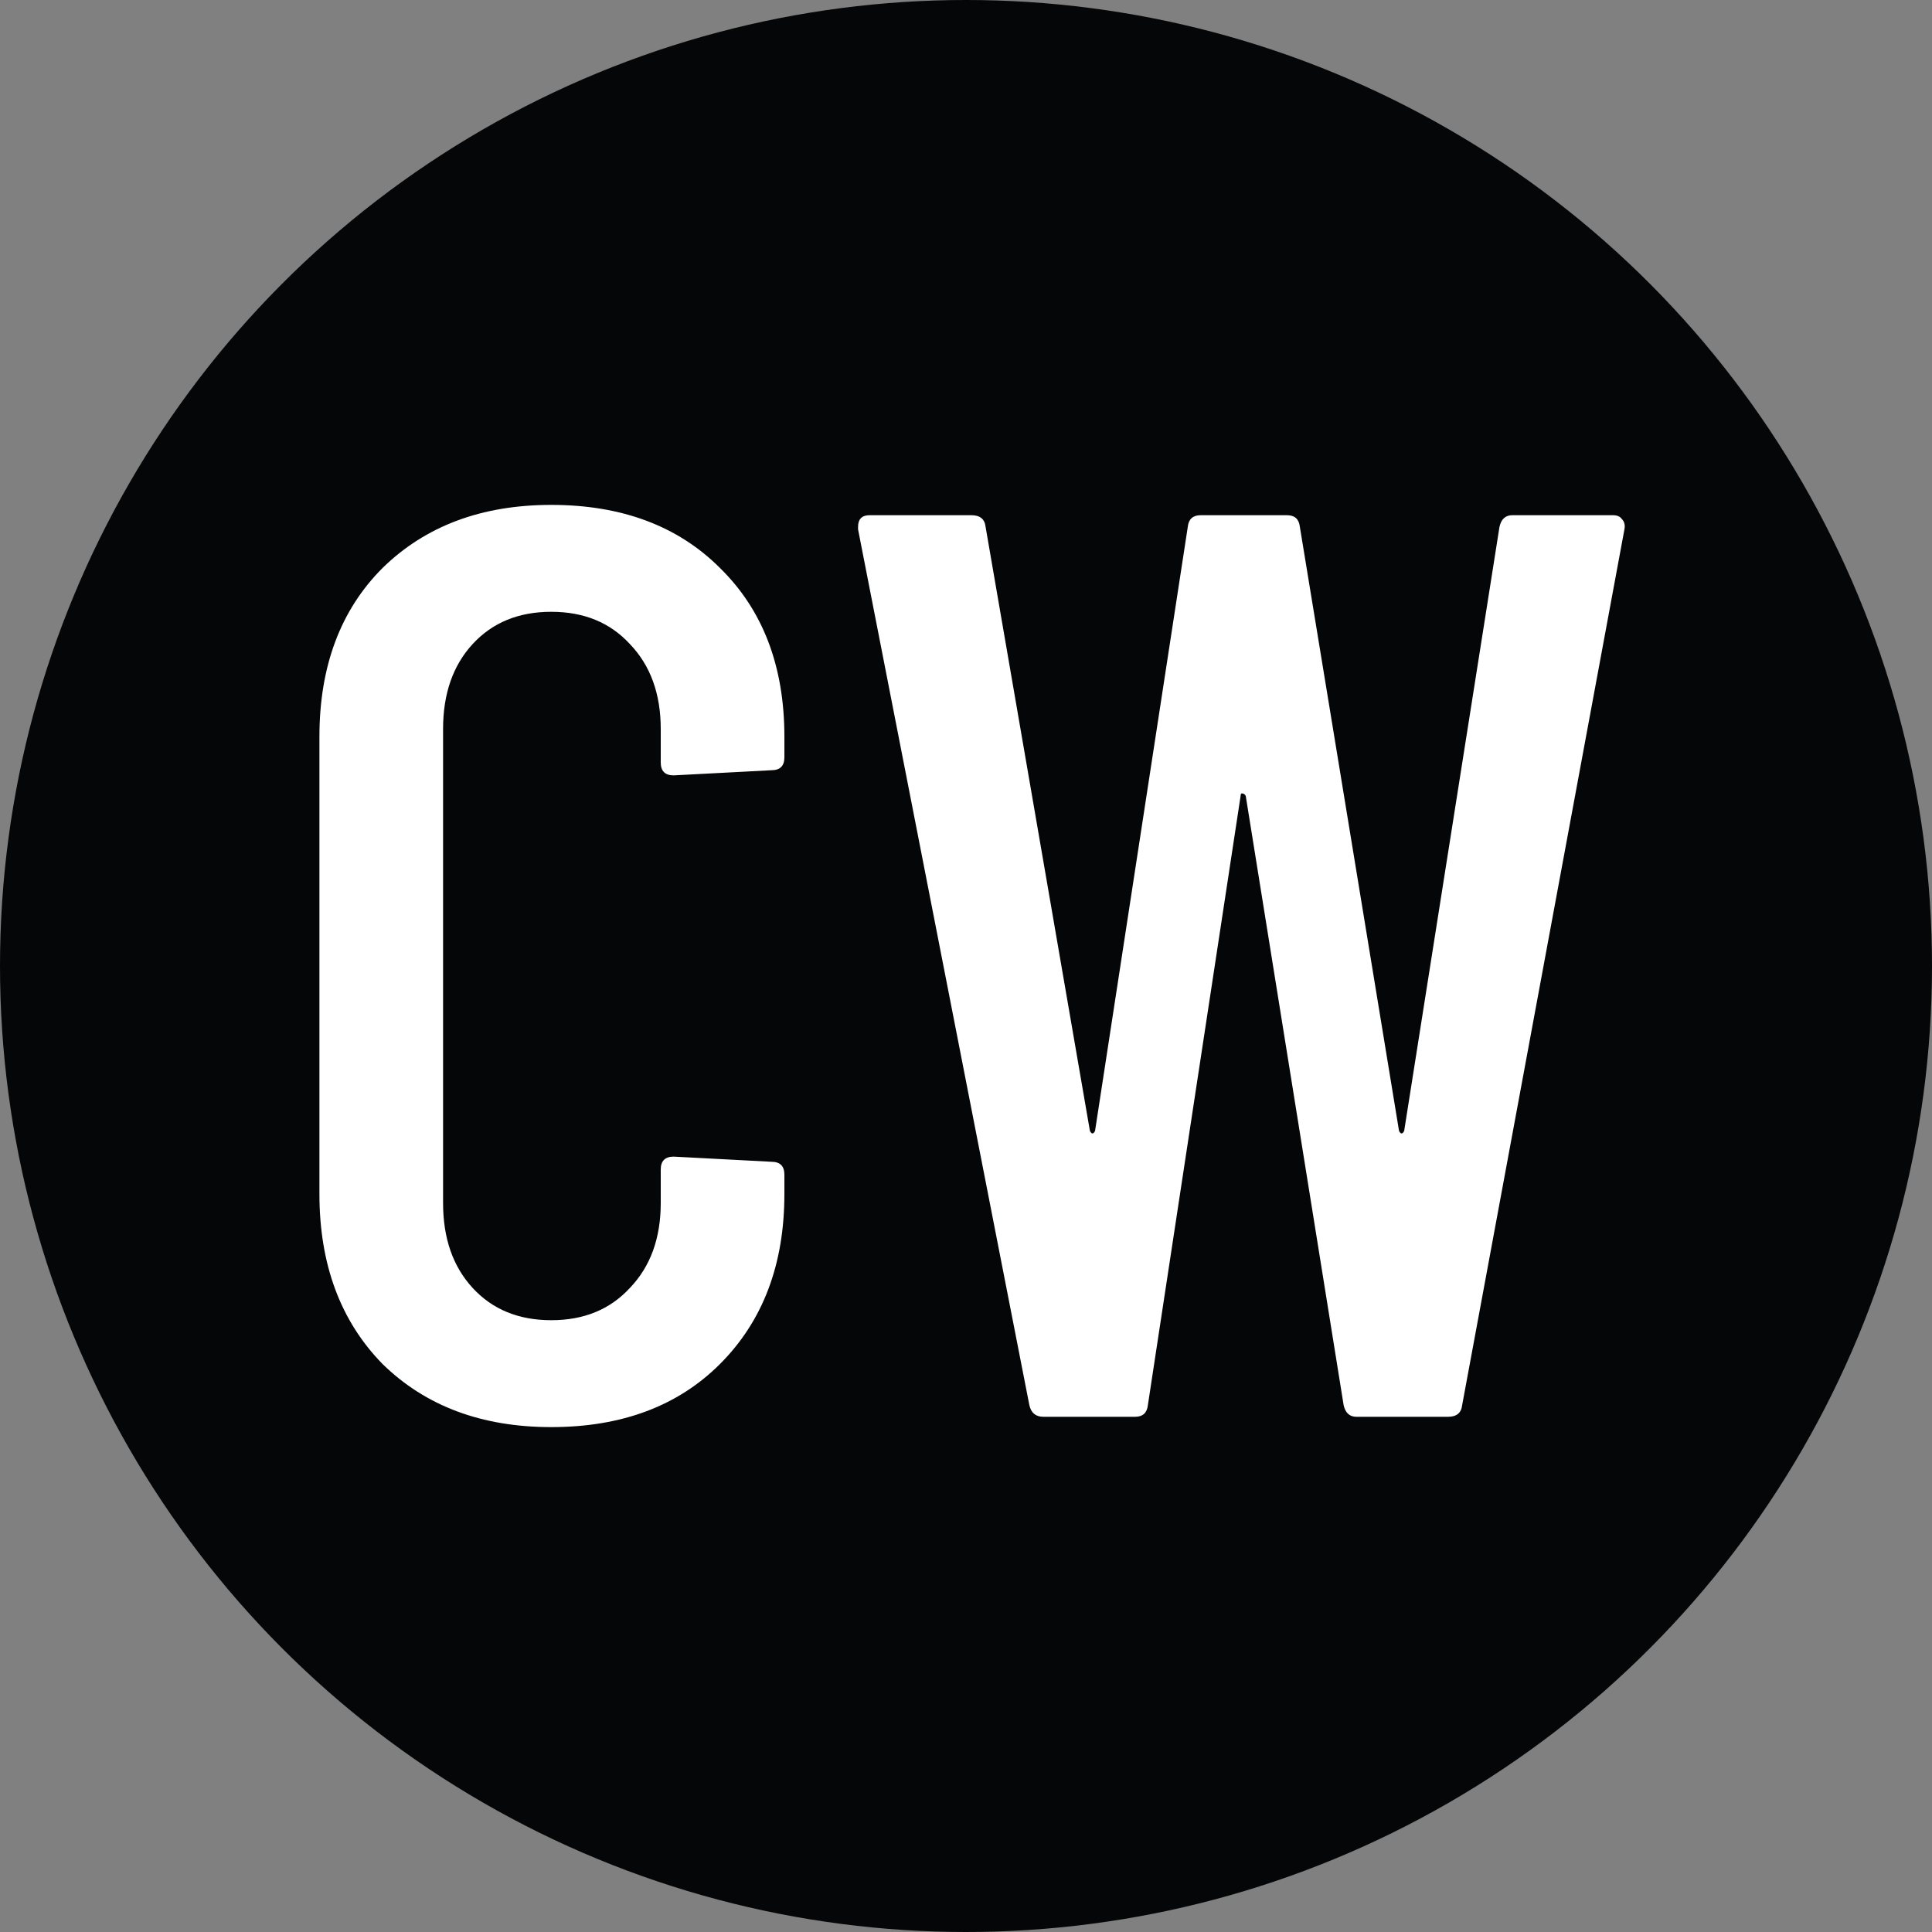 <svg width="30" height="30" viewBox="0 0 30 30" fill="none" xmlns="http://www.w3.org/2000/svg">
<rect x="0" y="0" width="30" height="30" fill="#808080" stroke="none"/>
<circle cx="15" cy="15" r="15" fill="#050607"/>
<path d="M8.56 22.16C7.48 22.16 6.607 21.833 5.94 21.18C5.287 20.513 4.96 19.633 4.96 18.54V11.44C4.96 10.347 5.287 9.473 5.94 8.82C6.607 8.167 7.48 7.84 8.56 7.84C9.653 7.84 10.527 8.167 11.18 8.82C11.847 9.473 12.18 10.347 12.18 11.44V11.76C12.18 11.893 12.113 11.96 11.98 11.96L10.46 12.04C10.327 12.04 10.26 11.973 10.26 11.84V11.32C10.26 10.773 10.1 10.333 9.78 10C9.473 9.667 9.067 9.5 8.56 9.5C8.053 9.5 7.647 9.667 7.34 10C7.033 10.333 6.88 10.773 6.88 11.32V18.68C6.88 19.227 7.033 19.667 7.34 20C7.647 20.333 8.053 20.5 8.56 20.5C9.067 20.5 9.473 20.333 9.78 20C10.1 19.667 10.26 19.227 10.26 18.68V18.16C10.26 18.027 10.327 17.96 10.46 17.96L11.98 18.04C12.113 18.04 12.18 18.107 12.18 18.24V18.54C12.18 19.633 11.847 20.513 11.18 21.18C10.527 21.833 9.653 22.16 8.56 22.16ZM16.204 22C16.084 22 16.011 21.94 15.984 21.82L13.324 8.22V8.18C13.324 8.06 13.384 8 13.504 8H15.084C15.217 8 15.291 8.06 15.304 8.18L16.924 17.56C16.937 17.587 16.951 17.6 16.964 17.6C16.977 17.6 16.991 17.587 17.004 17.56L18.444 8.18C18.457 8.06 18.524 8 18.644 8H19.984C20.104 8 20.171 8.06 20.184 8.18L21.724 17.56C21.737 17.587 21.751 17.6 21.764 17.6C21.777 17.6 21.791 17.587 21.804 17.56L23.284 8.18C23.311 8.06 23.377 8 23.484 8H25.044C25.111 8 25.157 8.02 25.184 8.06C25.224 8.1 25.237 8.153 25.224 8.22L22.704 21.82C22.691 21.94 22.617 22 22.484 22H21.064C20.957 22 20.891 21.94 20.864 21.82L19.344 12.36C19.331 12.333 19.311 12.32 19.284 12.32C19.271 12.32 19.264 12.333 19.264 12.36L17.824 21.82C17.811 21.94 17.744 22 17.624 22H16.204Z" fill="white"/>
</svg>
